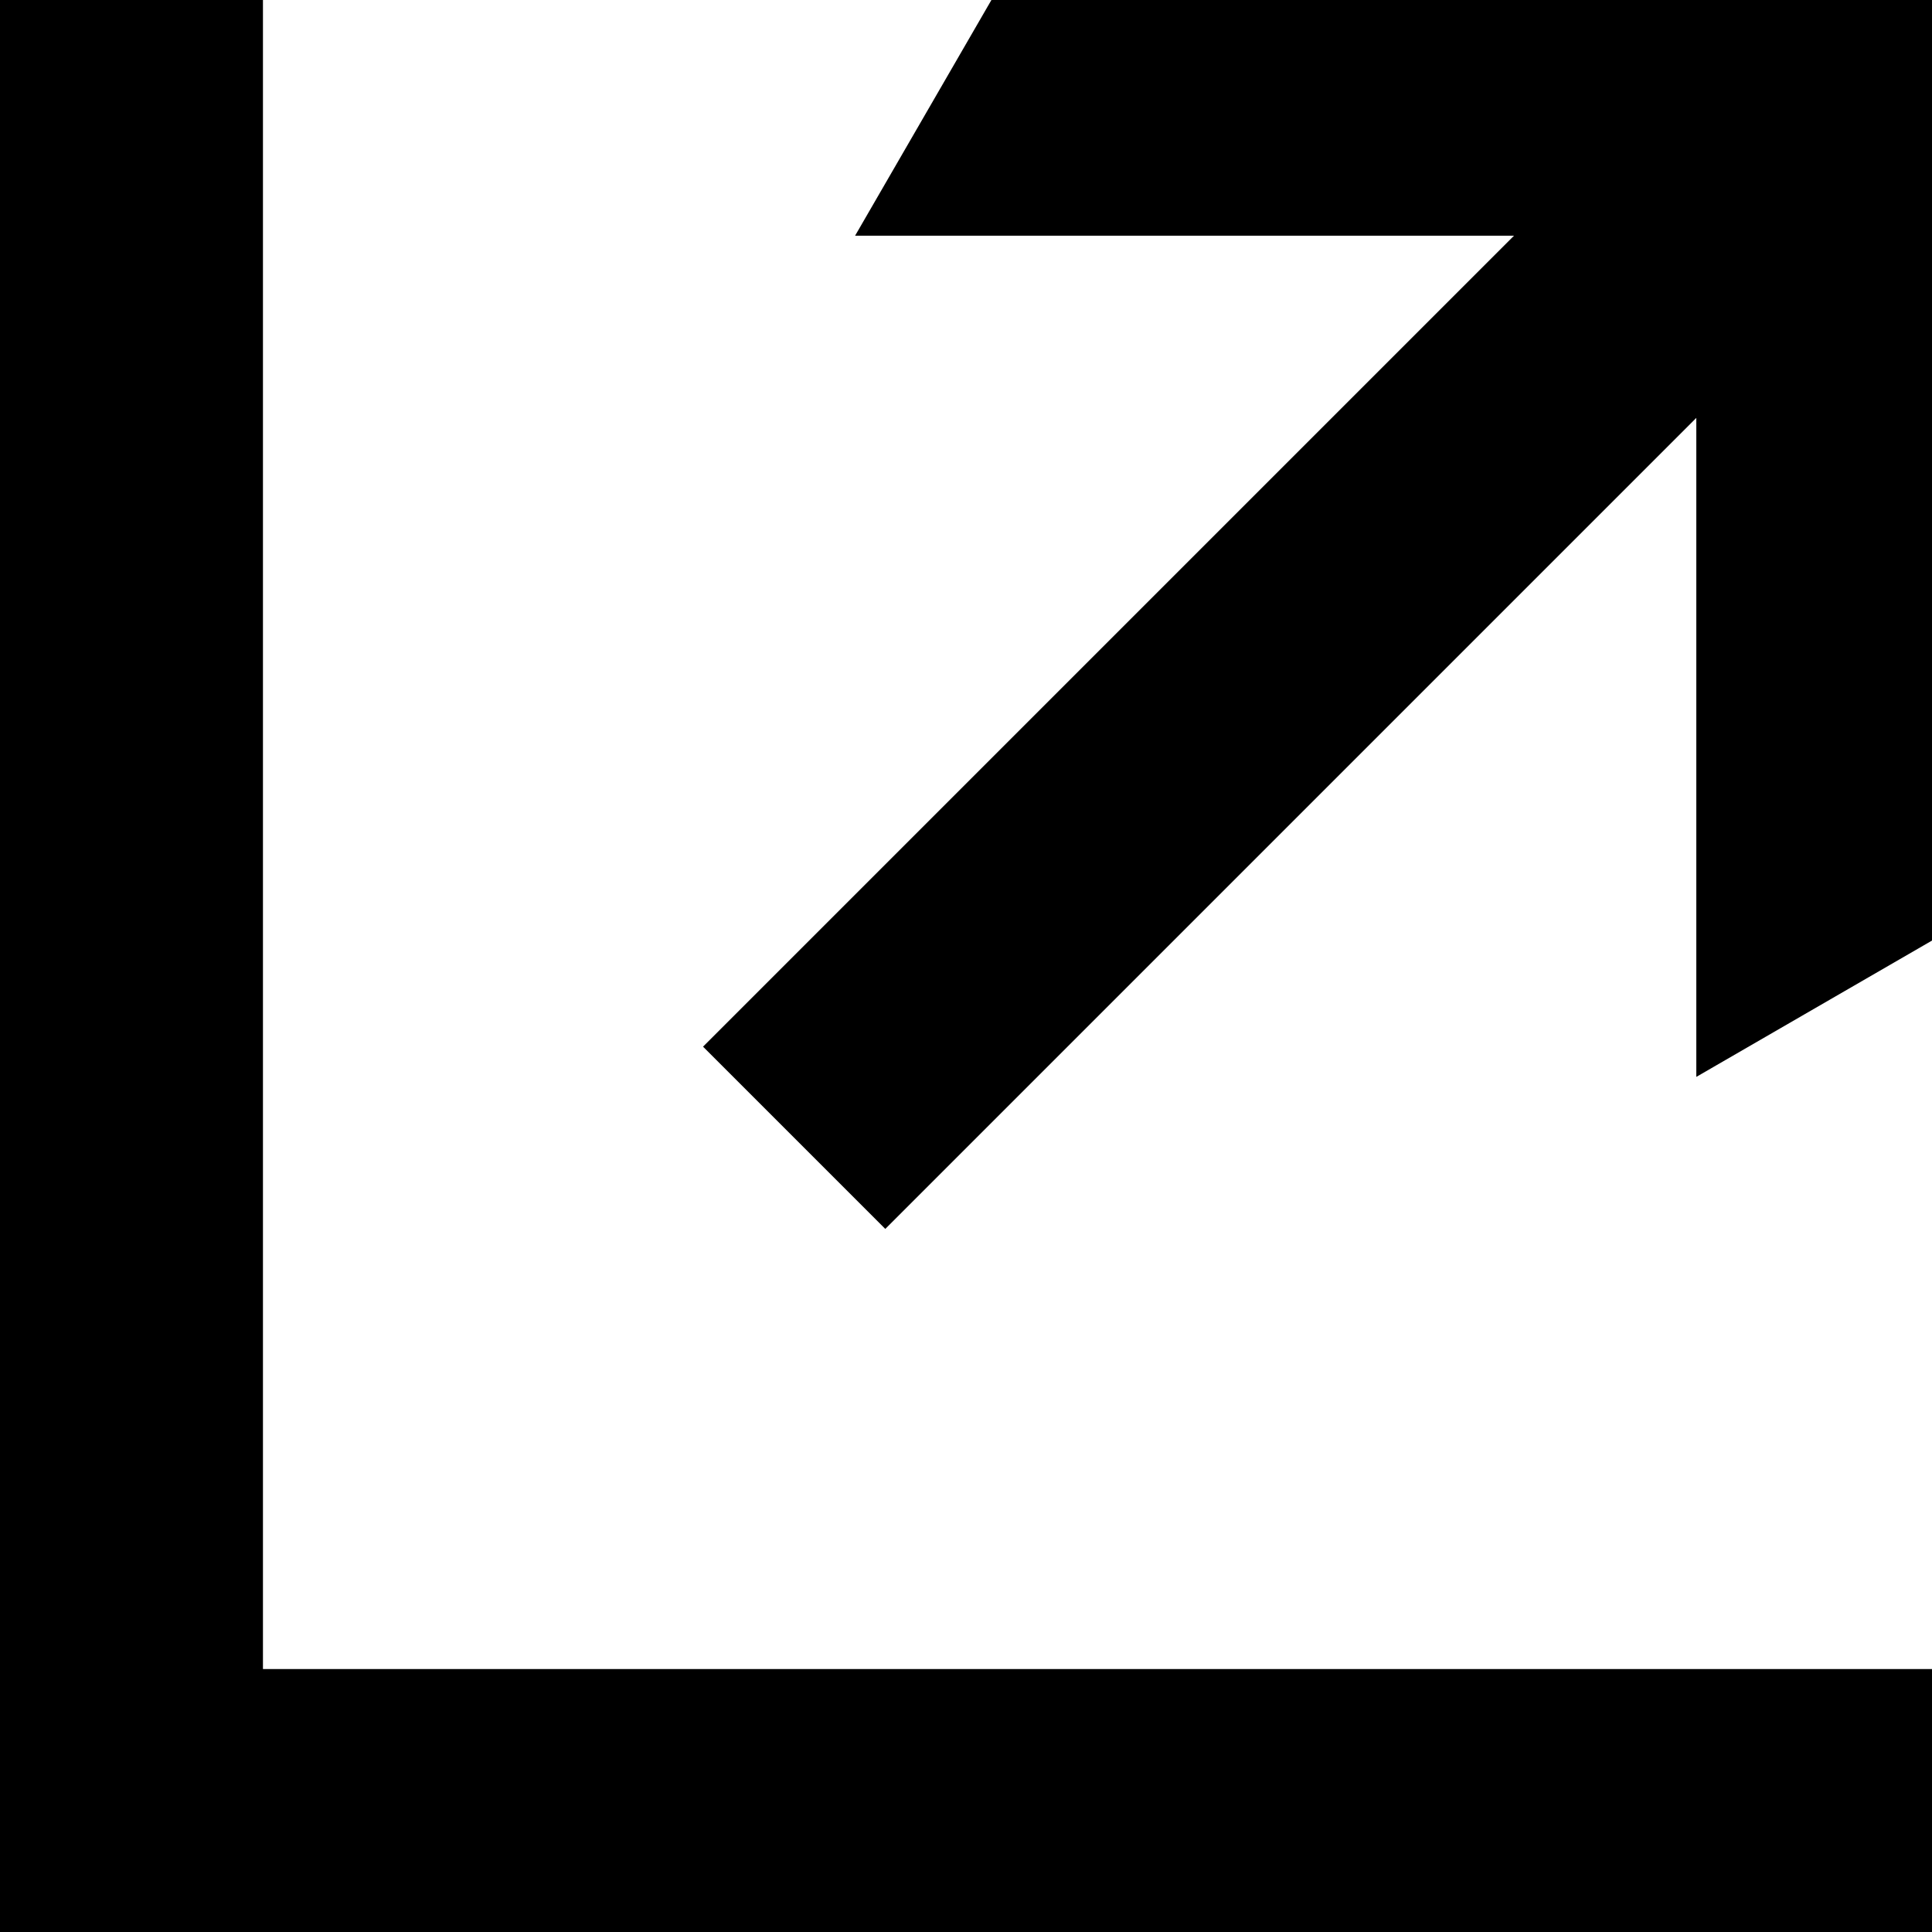 <?xml version="1.0" encoding="utf-8"?>
<!-- Generator: Adobe Illustrator 18.0.0, SVG Export Plug-In . SVG Version: 6.00 Build 0)  -->
<!DOCTYPE svg PUBLIC "-//W3C//DTD SVG 1.1//EN" "http://www.w3.org/Graphics/SVG/1.1/DTD/svg11.dtd">
<svg version="1.1" id="Layer_1" xmlns="http://www.w3.org/2000/svg" xmlns:xlink="http://www.w3.org/1999/xlink" x="0px" y="0px"
	 viewBox="1176.4 0 1417.3 1417.3" enable-background="new 1176.4 0 1417.3 1417.3" xml:space="preserve">
<g>
	<path d="M2274.5,172.9h-470.8L1903.7,0h690v690l-172.9,100V279.2v-106L2274.5,172.9z"/>
</g>
<g>
	<polygon points="2593.7,1417.3 1176.4,1417.3 1176.4,0 1369.3,0 1369.3,1224.4 2593.7,1224.4 	"/>
</g>
<rect x="1599" y="353.3" transform="matrix(0.707 -0.707 0.707 0.707 311.868 1648.534)" width="1093.7" height="189.1"/>
</svg>
